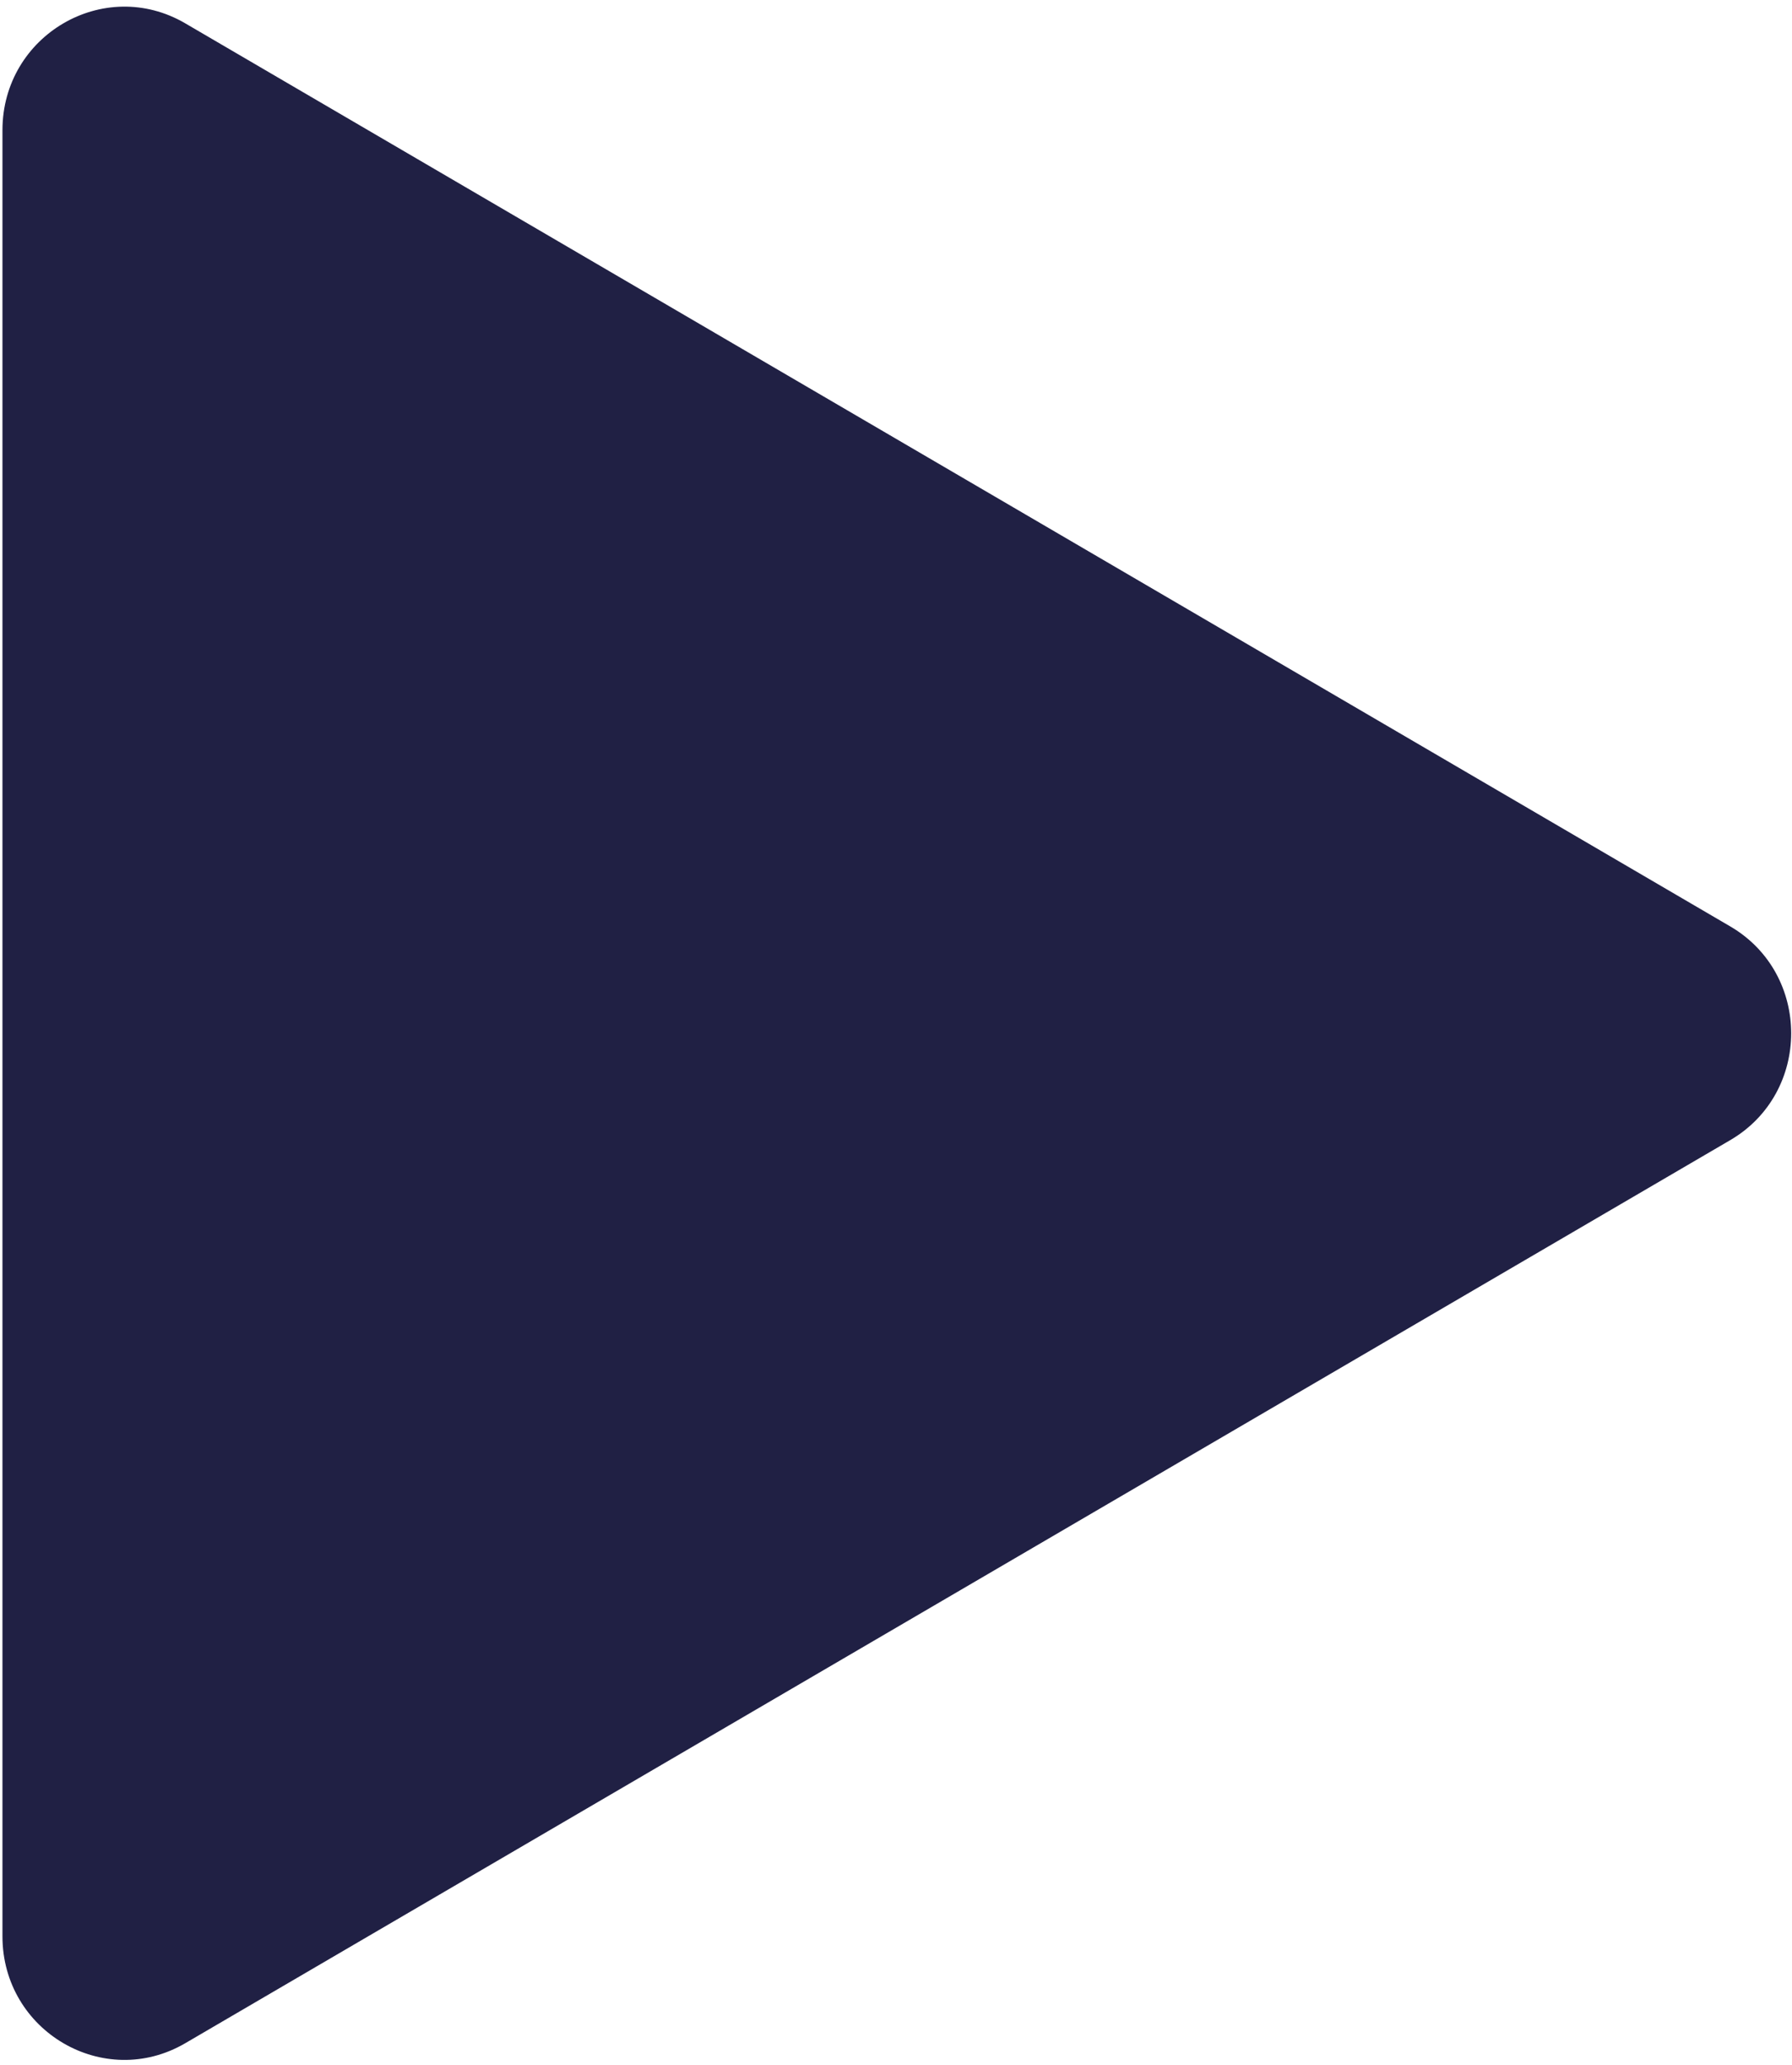 <?xml version="1.0" encoding="UTF-8"?>
<svg width="224px" height="258px" viewBox="0 0 224 258" version="1.1" xmlns="http://www.w3.org/2000/svg" xmlns:xlink="http://www.w3.org/1999/xlink">
    <!-- Generator: Sketch 49.3 (51167) - http://www.bohemiancoding.com/sketch -->
    <title>play</title>
    <desc>Created with Sketch.</desc>
    <defs></defs>
    <g id="Accueil" stroke="none" stroke-width="1" fill="none" fill-rule="evenodd">
        <path d="M23.16,255.236 L216.28,142.425 C226.436,136.493 226.436,121.659 216.28,115.726 L23.16,2.917 C13.002,-3.017 0.307,4.4 0.307,16.266 L0.307,241.886 C0.307,253.752 13.002,261.169 23.16,255.236" id="play" fill="#202044"></path>
    </g>
</svg>